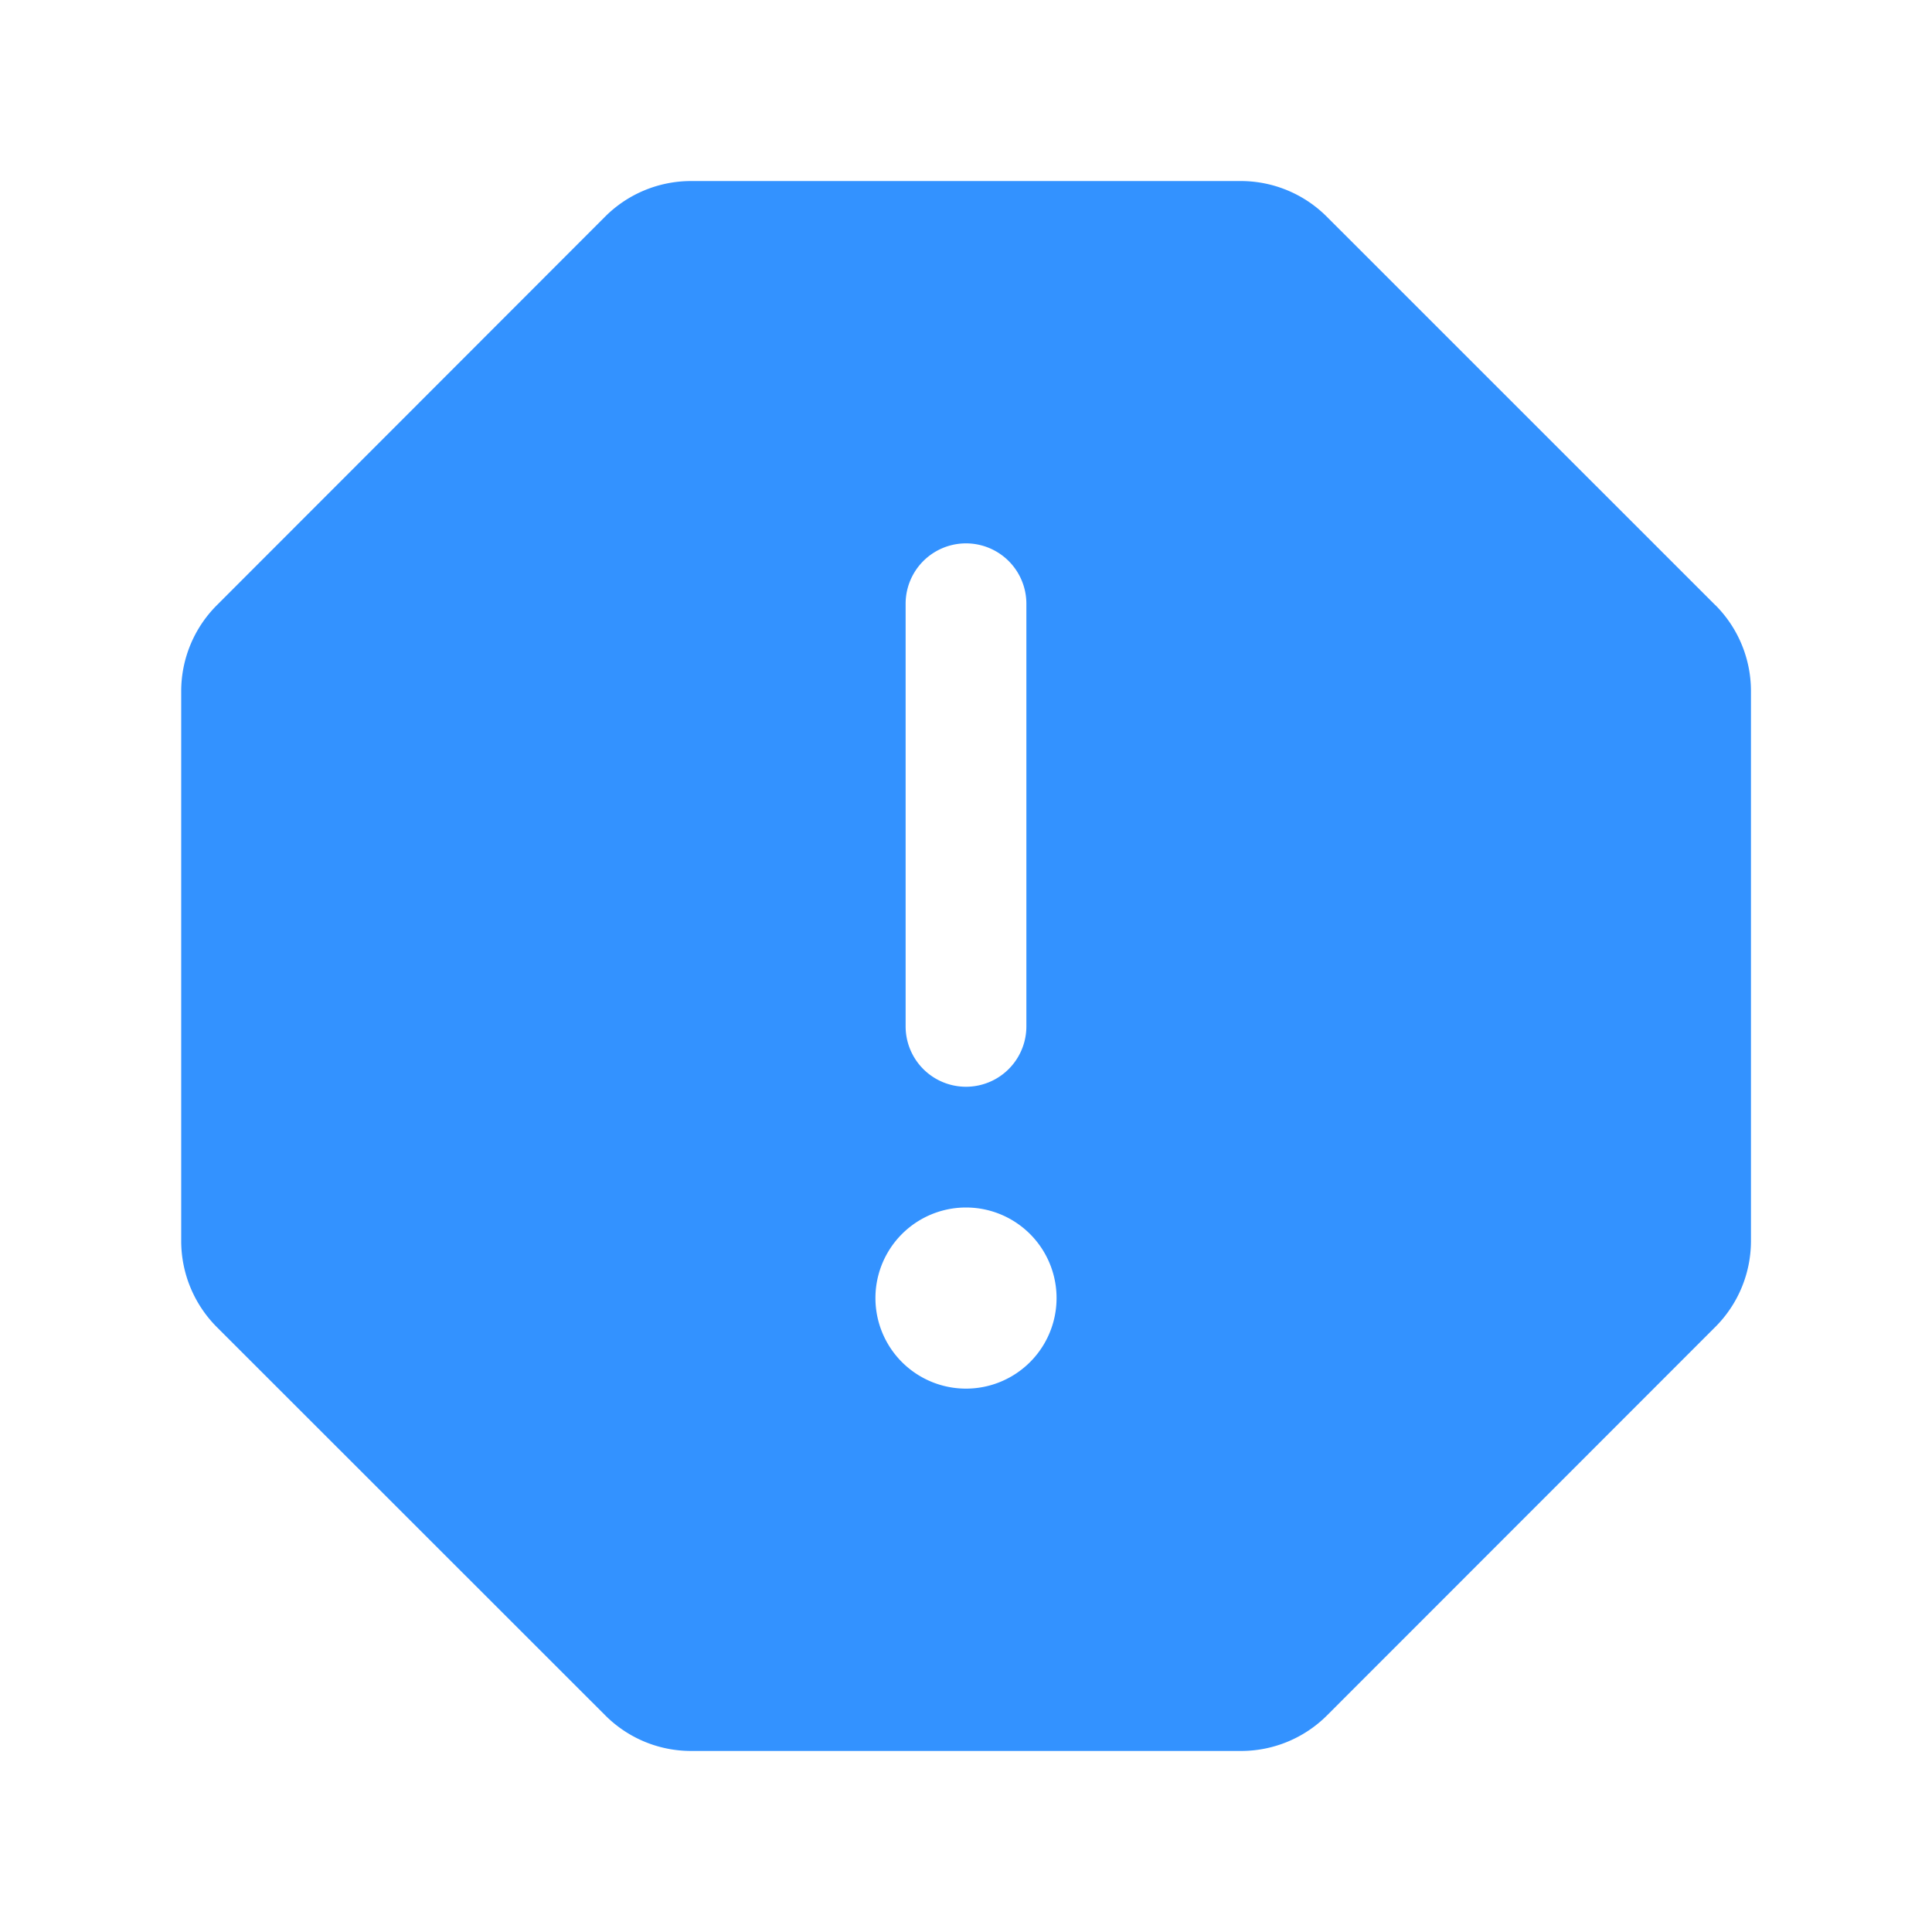 <svg xmlns="http://www.w3.org/2000/svg" width="24" height="24" fill="none"><path fill="#3392FF" d="M21.31 7.519 16.48 2.69a1.51 1.51 0 0 0-1.06-.441H8.579a1.51 1.51 0 0 0-1.06.44L2.692 7.52a1.51 1.51 0 0 0-.441 1.06v6.843c.002.397.16.778.44 1.06l4.829 4.827c.281.281.662.44 1.06.441h6.843a1.51 1.51 0 0 0 1.06-.44l4.827-4.829a1.51 1.51 0 0 0 .441-1.06V8.579a1.51 1.51 0 0 0-.44-1.06ZM11.25 7.5a.75.75 0 1 1 1.5 0v5.25a.75.75 0 1 1-1.5 0V7.5Zm.75 9.75A1.125 1.125 0 1 1 12 15a1.125 1.125 0 0 1 0 2.25Z"/></svg>